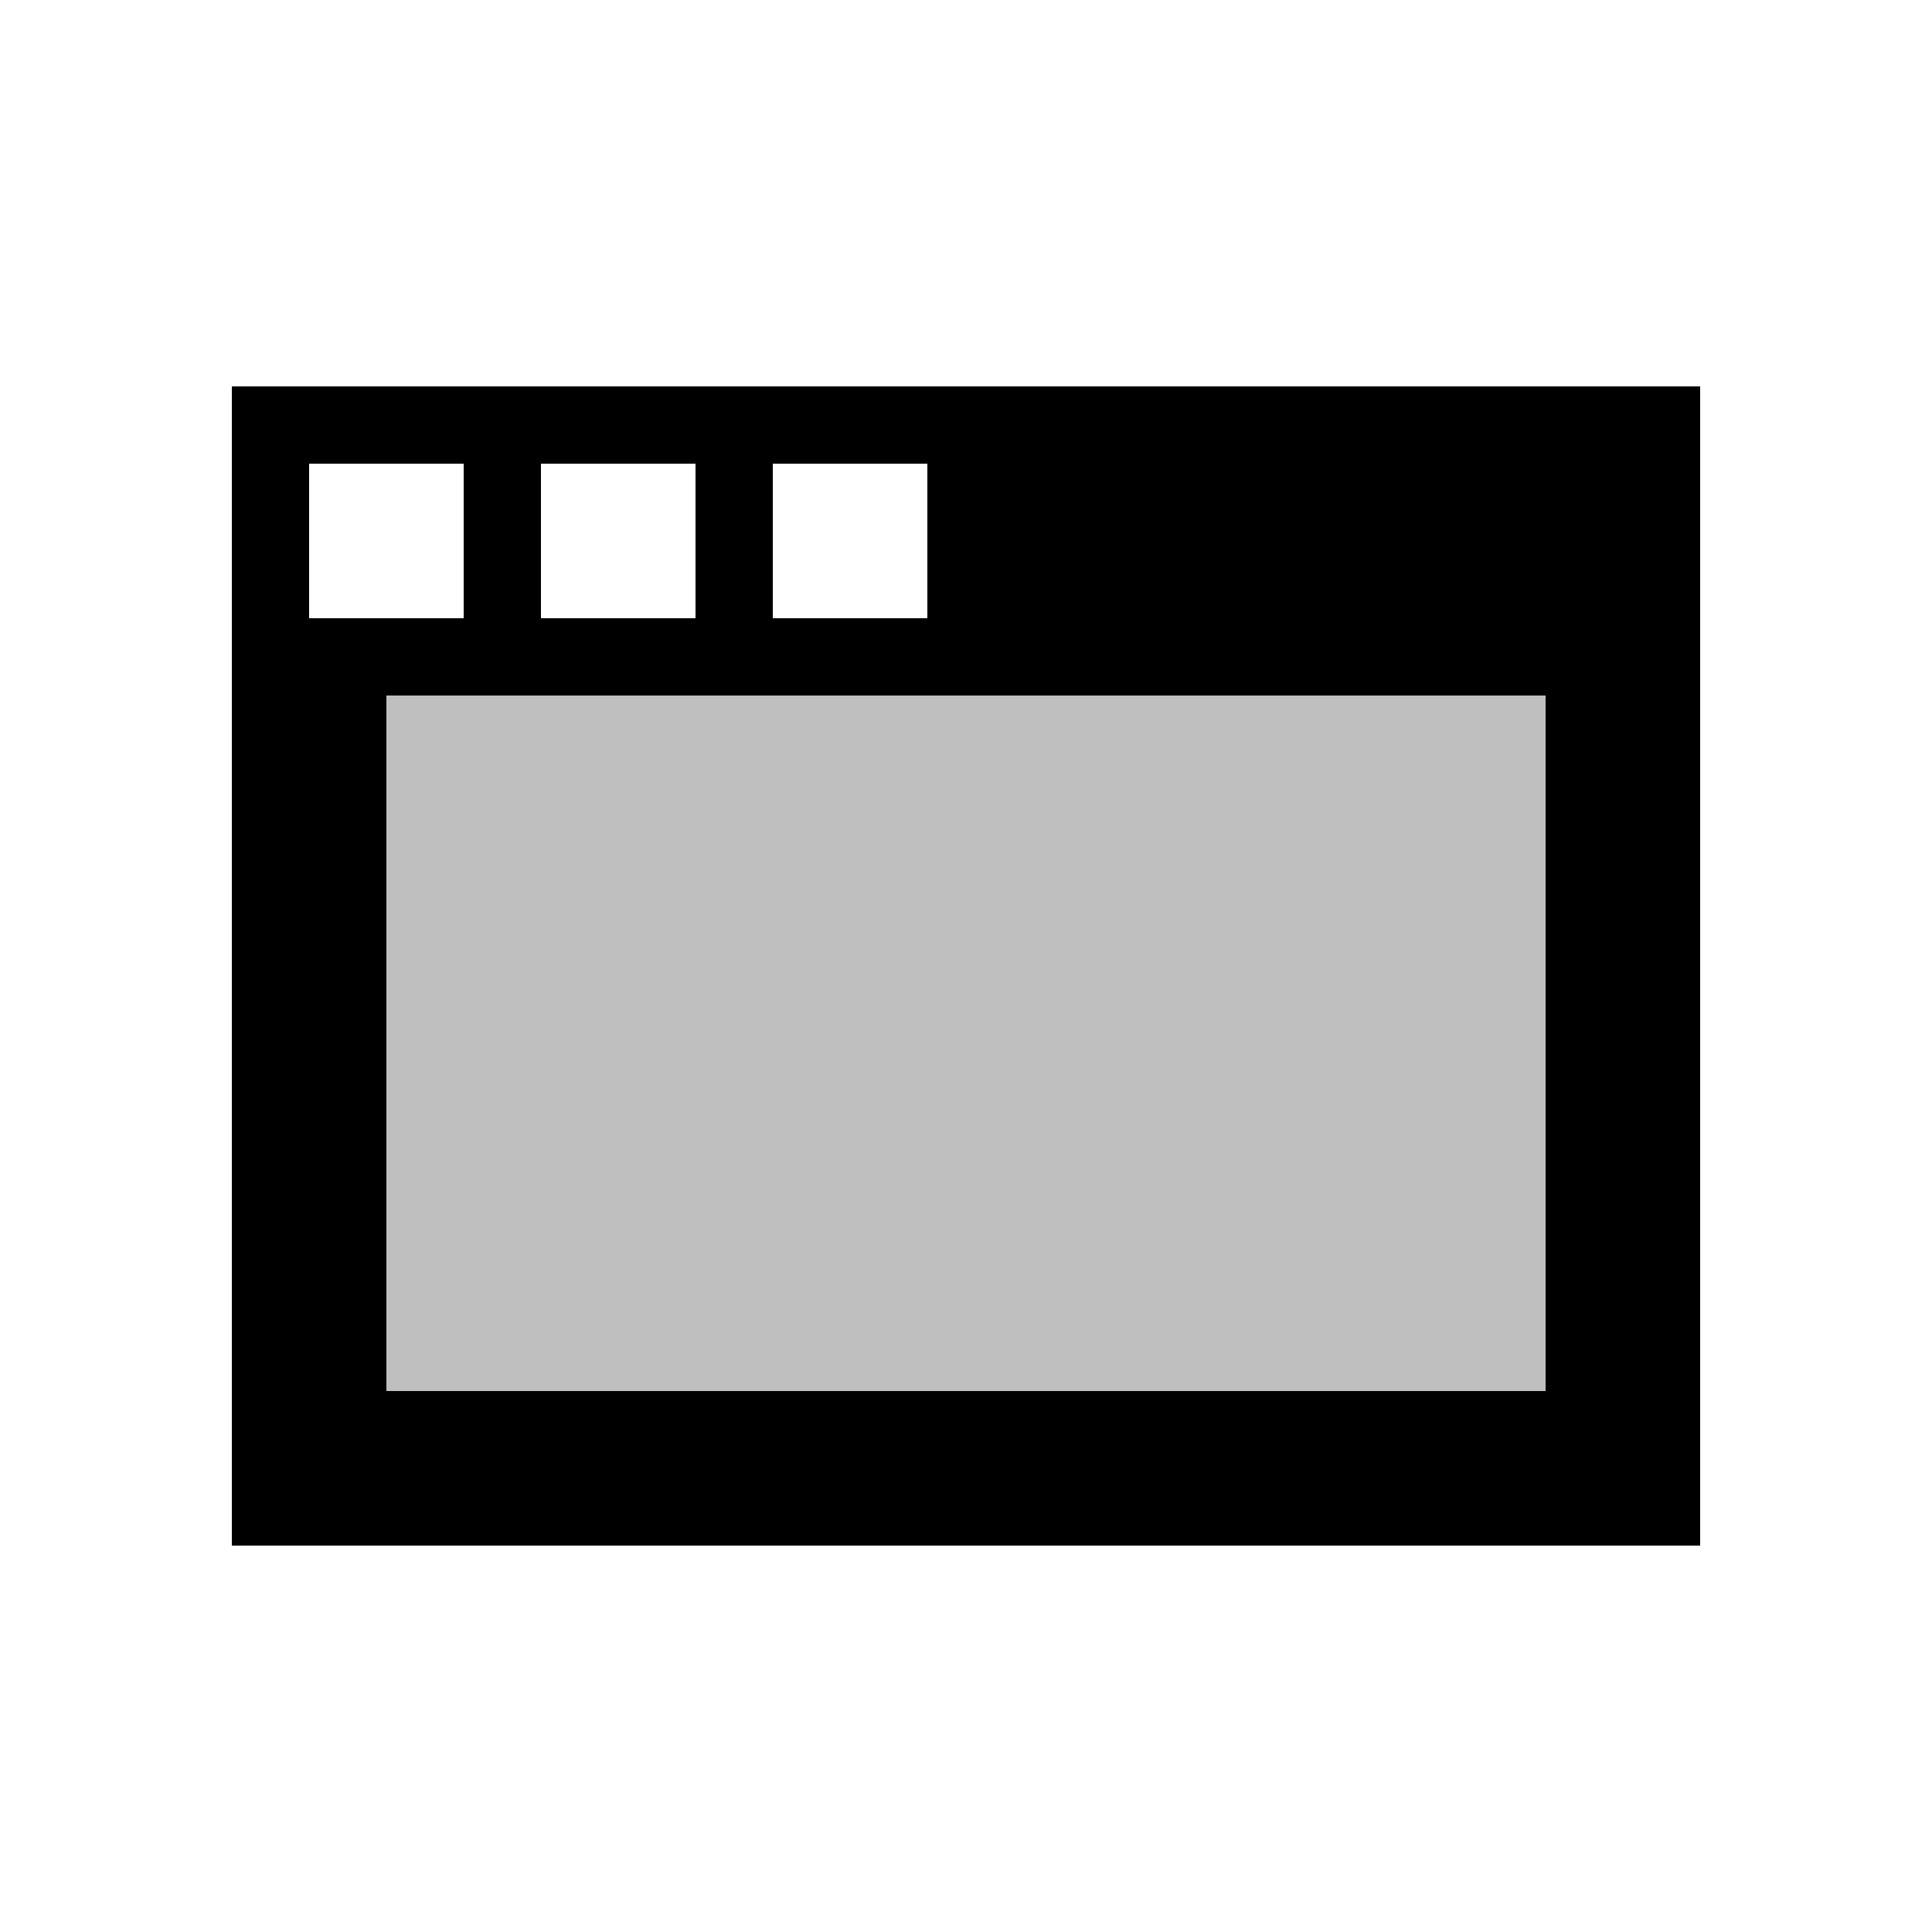 <?xml version="1.0" encoding="utf-8"?>
<!-- Generator: Adobe Illustrator 15.1.0, SVG Export Plug-In . SVG Version: 6.00 Build 0)  -->
<!DOCTYPE svg PUBLIC "-//W3C//DTD SVG 1.1//EN" "http://www.w3.org/Graphics/SVG/1.1/DTD/svg11.dtd">
<svg version="1.1" id="browser" xmlns="http://www.w3.org/2000/svg" xmlns:xlink="http://www.w3.org/1999/xlink" x="0px" y="0px"
	 width="25px" height="25px" viewBox="0 0 25 25" enable-background="new 0 0 25 25" xml:space="preserve">
<path d="M3,5v15h19V5H3z M10,6h2v2h-2V6z M7,6h2v2H7V6z M4,6h2v2H4V6z M20,18H5V9h15V18z"/>
<rect x="5" y="9" opacity="0.25" enable-background="new    " width="15" height="9"/>
</svg>
